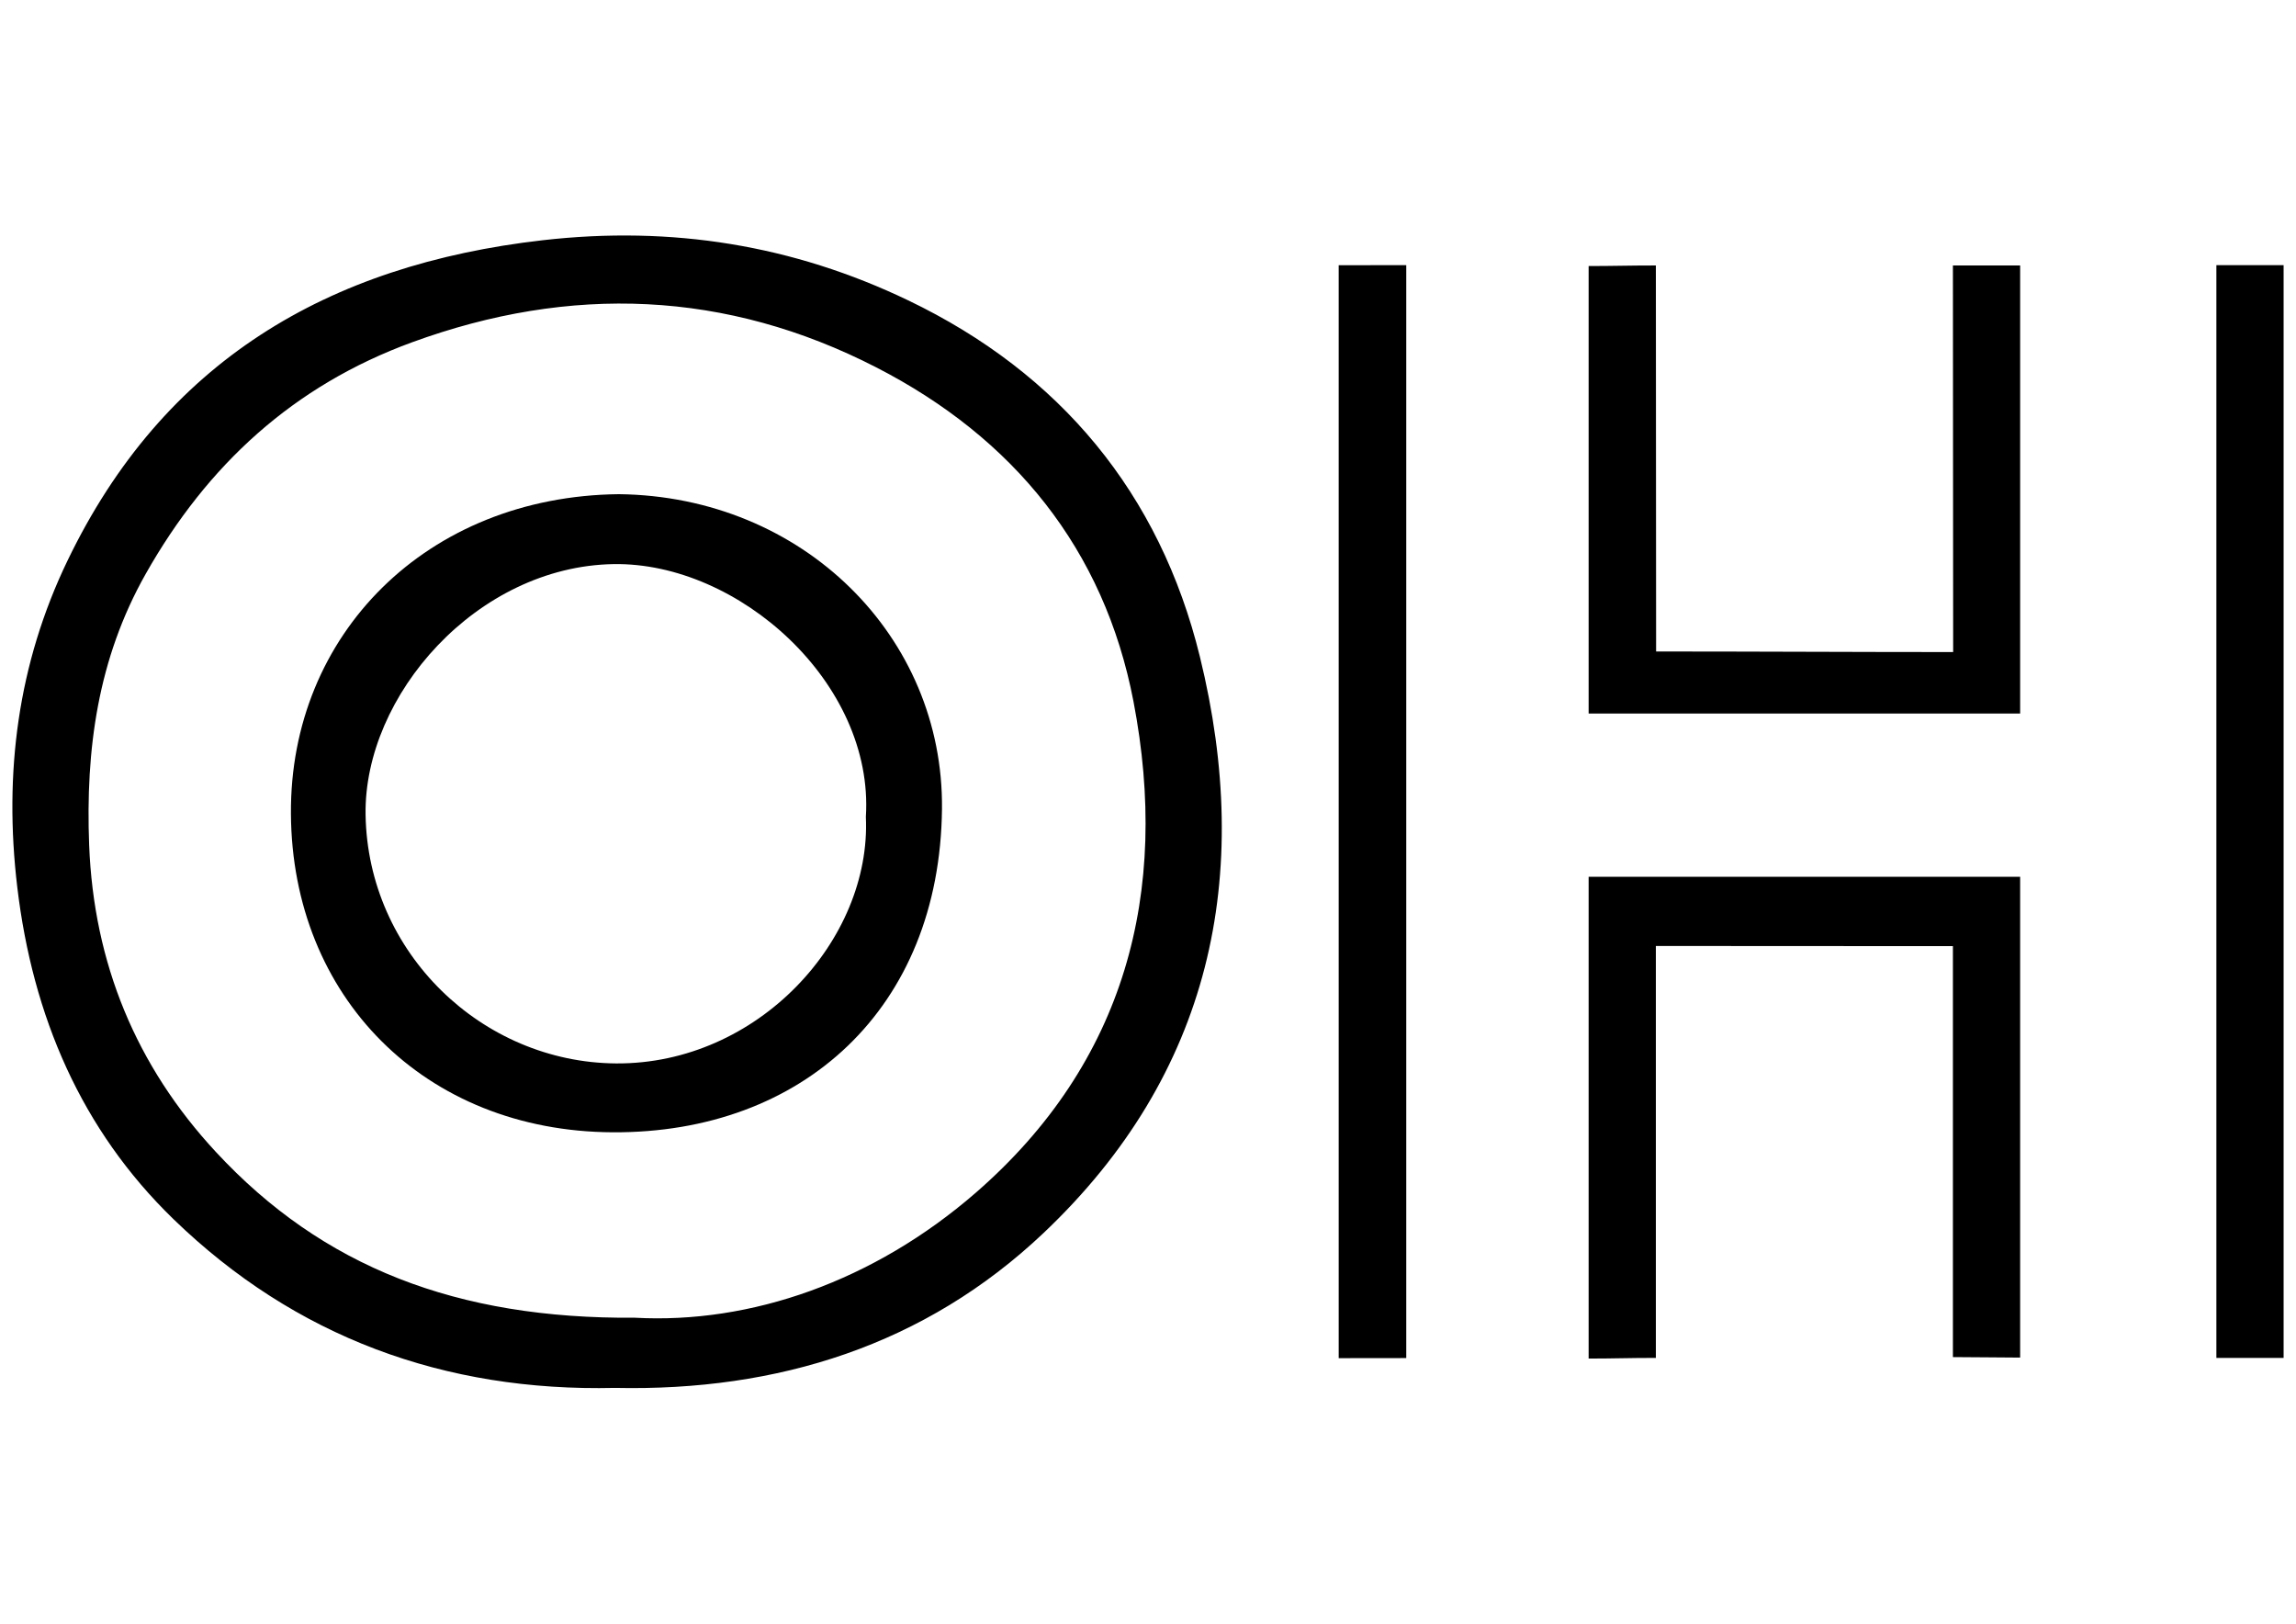 <?xml version="1.0" encoding="utf-8"?>
<!-- Generator: Adobe Illustrator 27.5.0, SVG Export Plug-In . SVG Version: 6.00 Build 0)  -->
<svg version="1.1" id="Layer_1" xmlns="http://www.w3.org/2000/svg" xmlns:xlink="http://www.w3.org/1999/xlink" x="0px" y="0px"
	 viewBox="0 0 281.74 199.21" style="enable-background:new 0 0 281.74 199.21;" xml:space="preserve">
<g>
	<g>
		<path d="M203.19,166.6c-3.37,0-5.11,0.08-8.25,0.08c0-19.61,0-39.16,0-59.11c17.51,0,35.06,0,52.95,0c0,19.59,0,39.12,0,58.99
			c-2.61,0-5.12-0.06-8.25-0.06c0-16.83,0-33.54,0-50.42c-11.98,0-24.45-0.02-36.45-0.02C203.19,132.99,203.19,149.69,203.19,166.6z
			"/>
		<path d="M194.94,87.54c0-18.38,0-36.44,0-54.9c3.06,0,4.8-0.07,8.25-0.07c0,15.43,0.03,31.75,0.03,47.36
			c11.96,0,24.48,0.07,36.45,0.07c0-15.43-0.03-31.74-0.03-47.43c2.99,0,5.36,0,8.25,0c0,18.13,0,36.31,0,54.97
			C230.42,87.54,212.82,87.54,194.94,87.54z"/>
		<path d="M271.97,32.53c3.35,0,5.23,0,8.25,0c0,44.76,0,89.27,0,134.07c-3.07,0-5.06,0-8.25,0
			C271.97,121.88,271.97,77.39,271.97,32.53z"/>
		<path d="M164.27,32.54c2.62,0,5.43-0.01,8.29-0.01c0,44.62,0,89.22,0,134.09c-2.62,0-5.44,0.01-8.29,0.01
			C164.27,122.07,164.27,77.46,164.27,32.54z"/>
	</g>
	<g>
		<path d="M75.47,170.28c-20.94,0.49-39.26-6.24-54.18-20.7C9.96,138.6,4.01,124.68,2.12,108.85C0.45,94.8,2.19,81.42,8.29,68.77
			c11.75-24.38,31.86-36.28,58.33-39.3c15.83-1.8,30.69,0.6,44.82,7.38c18.64,8.94,30.89,23.69,35.8,43.73
			c6.59,26.89,1.37,51.21-19.16,70.67C113.5,165.07,95.41,170.71,75.47,170.28z M77.91,161.67c14.21,0.78,29.3-4.46,41.82-15.33
			c18.36-15.96,23.85-36.86,19.36-60.27c-3.59-18.72-14.75-32.36-31.55-40.99C89.13,35.62,70,34.89,50.55,42
			c-14.52,5.31-25.1,15.02-32.67,28.41c-5.89,10.42-7.39,21.57-6.94,33.26c0.56,14.5,5.76,27.11,15.55,37.66
			C39.59,155.46,56.08,161.84,77.91,161.67z"/>
		<path d="M75.94,60.63c22.63,0.26,39.88,17.5,39.65,38.63c-0.27,24.45-17.06,39.78-40.4,39.66c-23.11-0.12-39.35-16.63-39.49-39.08
			C35.55,77.82,52.4,60.88,75.94,60.63z M106.25,100.22c1.04-16.41-15.62-31.27-30.97-31.01c-16.76,0.28-30.65,16.11-30.42,30.75
			c0.27,16.95,14.29,30.4,30.75,30.51C92.99,130.58,106.95,115.32,106.25,100.22z"/>
	</g>
</g>
</svg>
